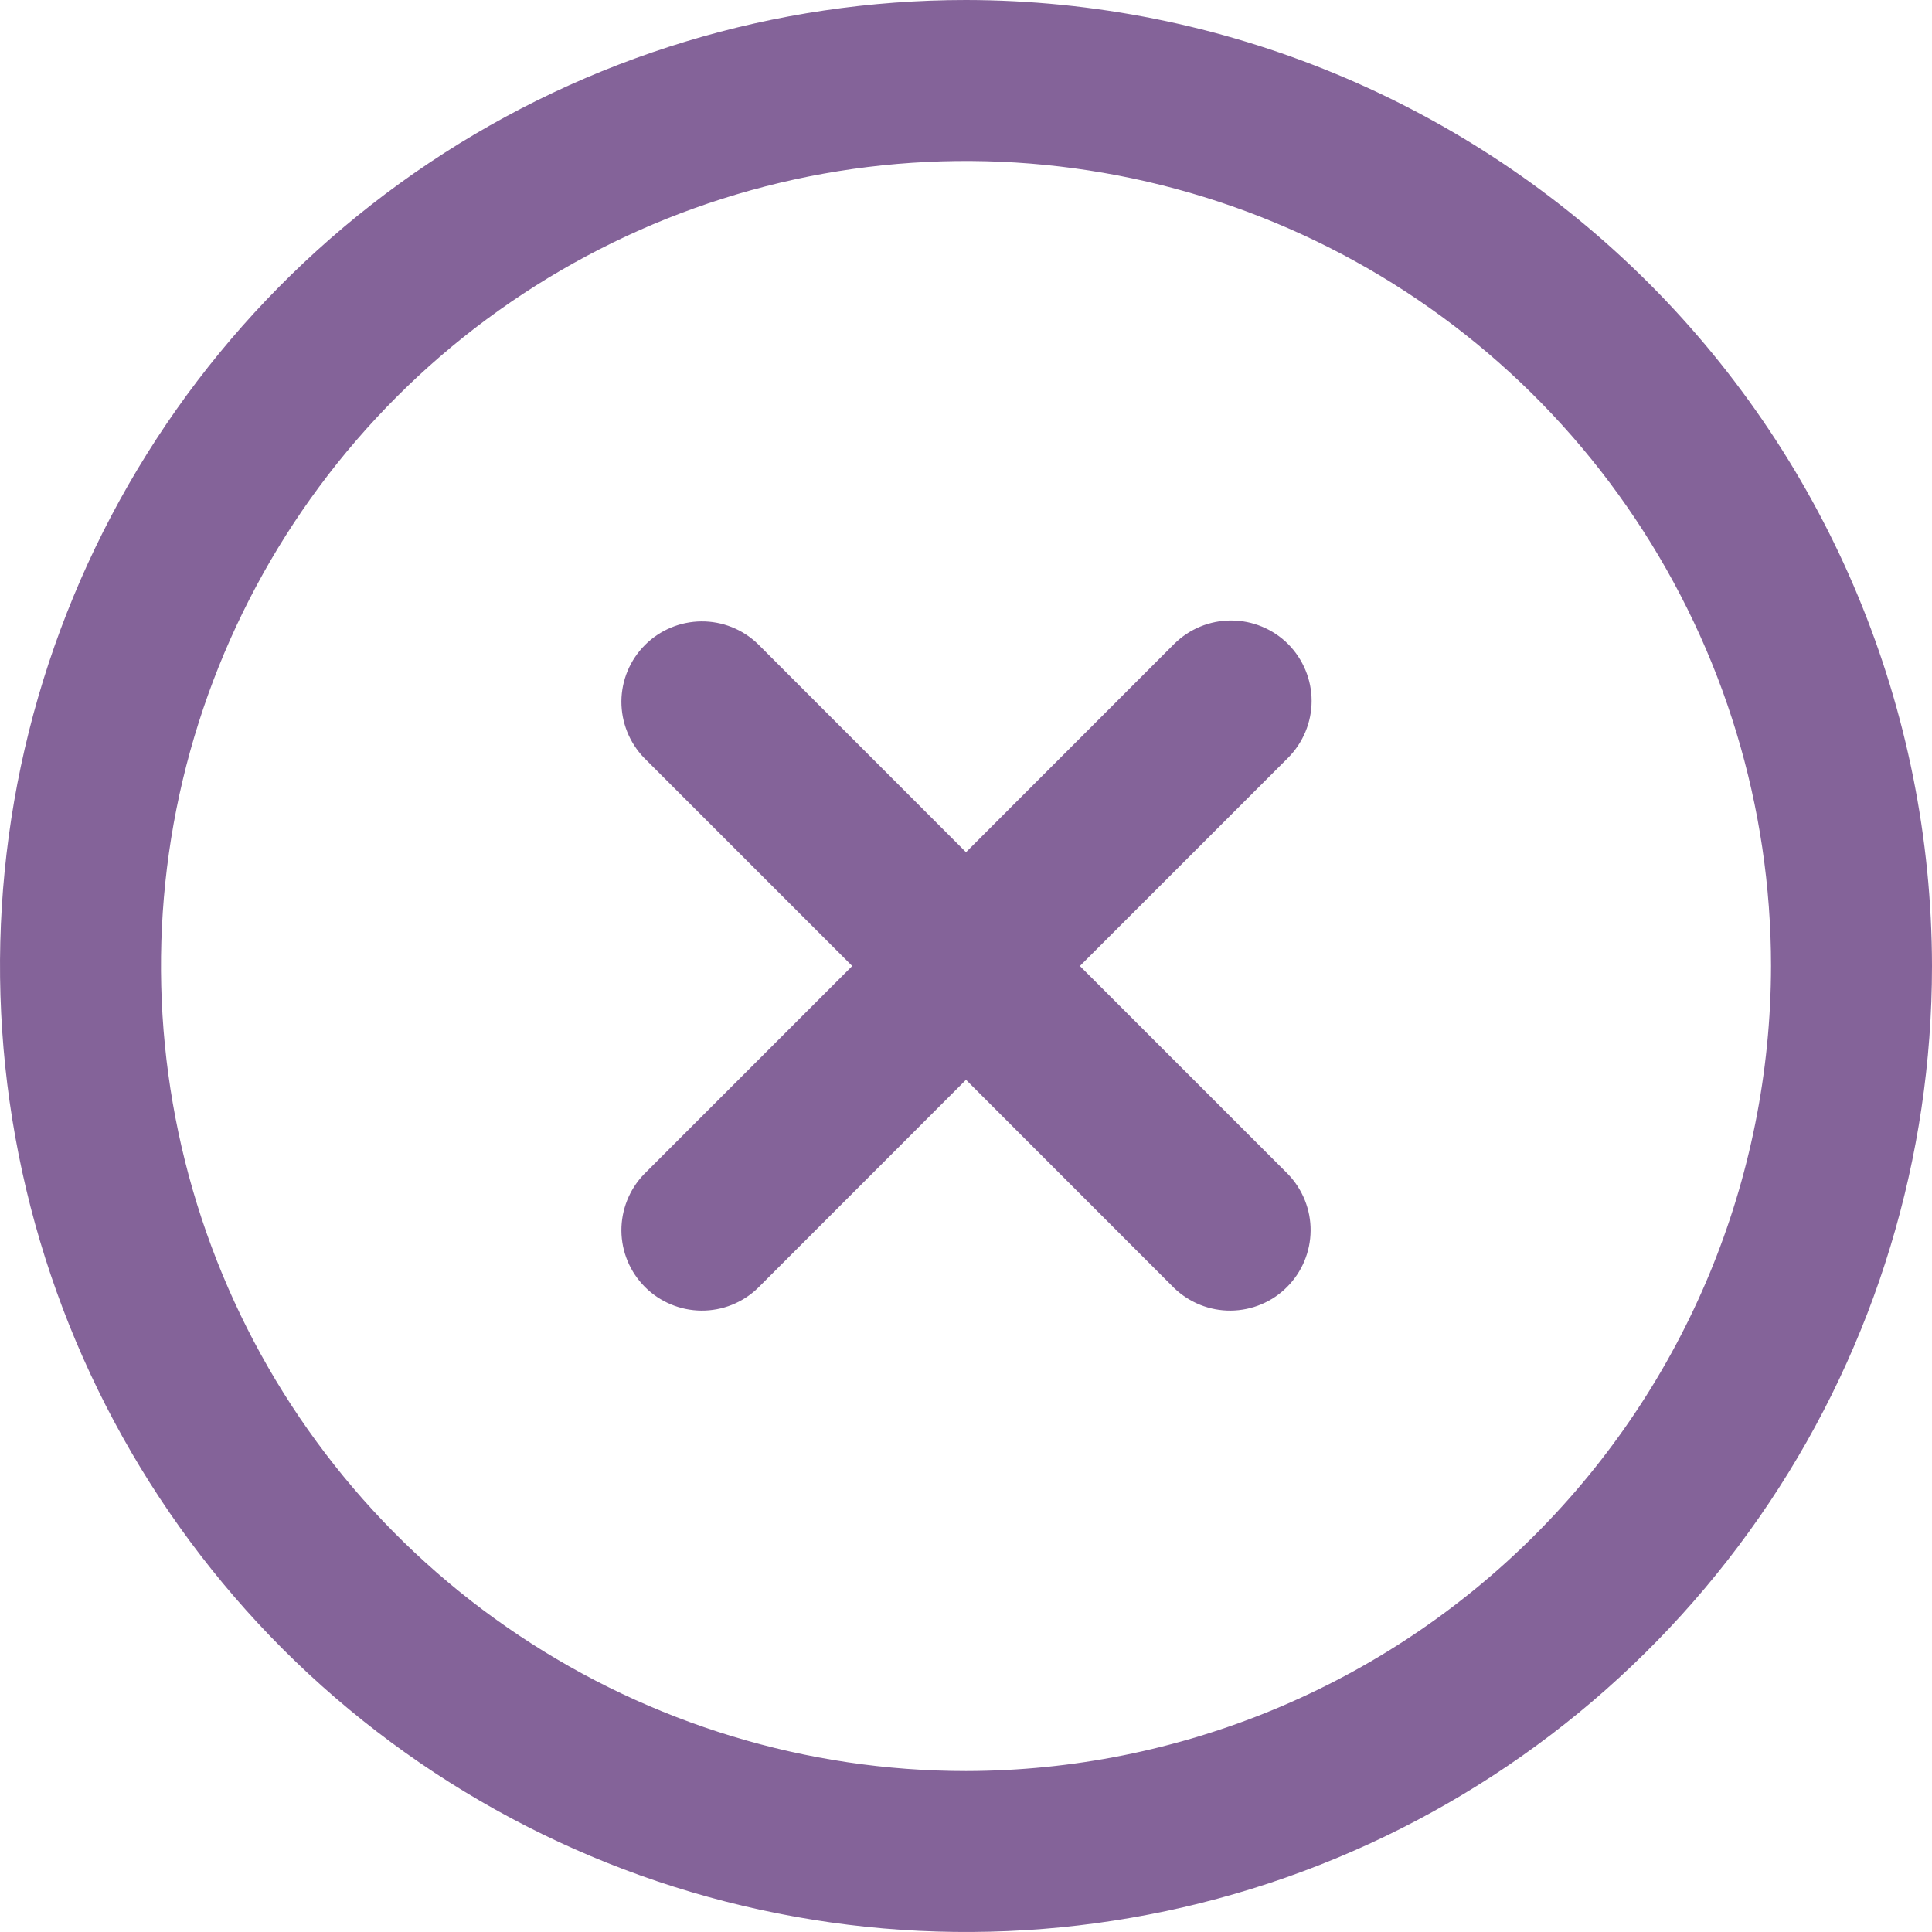 <svg width="19" height="19" viewBox="0 0 19 19" fill="none" xmlns="http://www.w3.org/2000/svg">
<g clip-path="url(#clip0_106_92)">
<path d="M12.667 6.333C12.518 6.185 12.317 6.102 12.107 6.102C11.897 6.102 11.696 6.185 11.547 6.333L9.5 8.381L7.453 6.333C7.304 6.189 7.104 6.109 6.896 6.111C6.689 6.113 6.49 6.196 6.343 6.343C6.196 6.49 6.113 6.688 6.111 6.896C6.11 7.103 6.189 7.303 6.334 7.453L8.381 9.5L6.334 11.547C6.189 11.697 6.11 11.897 6.111 12.104C6.113 12.312 6.196 12.51 6.343 12.657C6.49 12.804 6.689 12.887 6.896 12.889C7.104 12.891 7.304 12.811 7.453 12.667L9.5 10.619L11.547 12.667C11.697 12.811 11.897 12.891 12.104 12.889C12.312 12.887 12.511 12.804 12.657 12.657C12.804 12.51 12.887 12.312 12.889 12.104C12.891 11.897 12.811 11.697 12.667 11.547L10.62 9.5L12.667 7.453C12.815 7.304 12.899 7.103 12.899 6.893C12.899 6.683 12.815 6.482 12.667 6.333Z" fill="#846399"/>
<path d="M9.5 0C7.621 0 5.784 0.557 4.222 1.601C2.66 2.645 1.442 4.129 0.723 5.865C0.004 7.6 -0.184 9.511 0.183 11.353C0.549 13.196 1.454 14.889 2.782 16.218C4.111 17.546 5.804 18.451 7.647 18.817C9.489 19.184 11.4 18.996 13.136 18.277C14.871 17.558 16.355 16.34 17.399 14.778C18.443 13.216 19 11.379 19 9.5C18.997 6.981 17.995 4.566 16.215 2.785C14.434 1.004 12.019 0.003 9.5 0V0ZM9.5 17.417C7.934 17.417 6.404 16.952 5.102 16.082C3.8 15.213 2.785 13.976 2.186 12.53C1.587 11.083 1.43 9.491 1.735 7.956C2.041 6.42 2.795 5.009 3.902 3.902C5.009 2.795 6.42 2.041 7.956 1.735C9.491 1.43 11.083 1.587 12.53 2.186C13.976 2.785 15.213 3.8 16.082 5.102C16.952 6.404 17.417 7.934 17.417 9.5C17.414 11.599 16.579 13.611 15.095 15.095C13.611 16.58 11.599 17.414 9.5 17.417Z" fill="#846399"/>
</g>
<defs>
<clipPath id="clip0_106_92">
<rect width="19" height="19" fill="white"/>
</clipPath>
</defs>
</svg>

